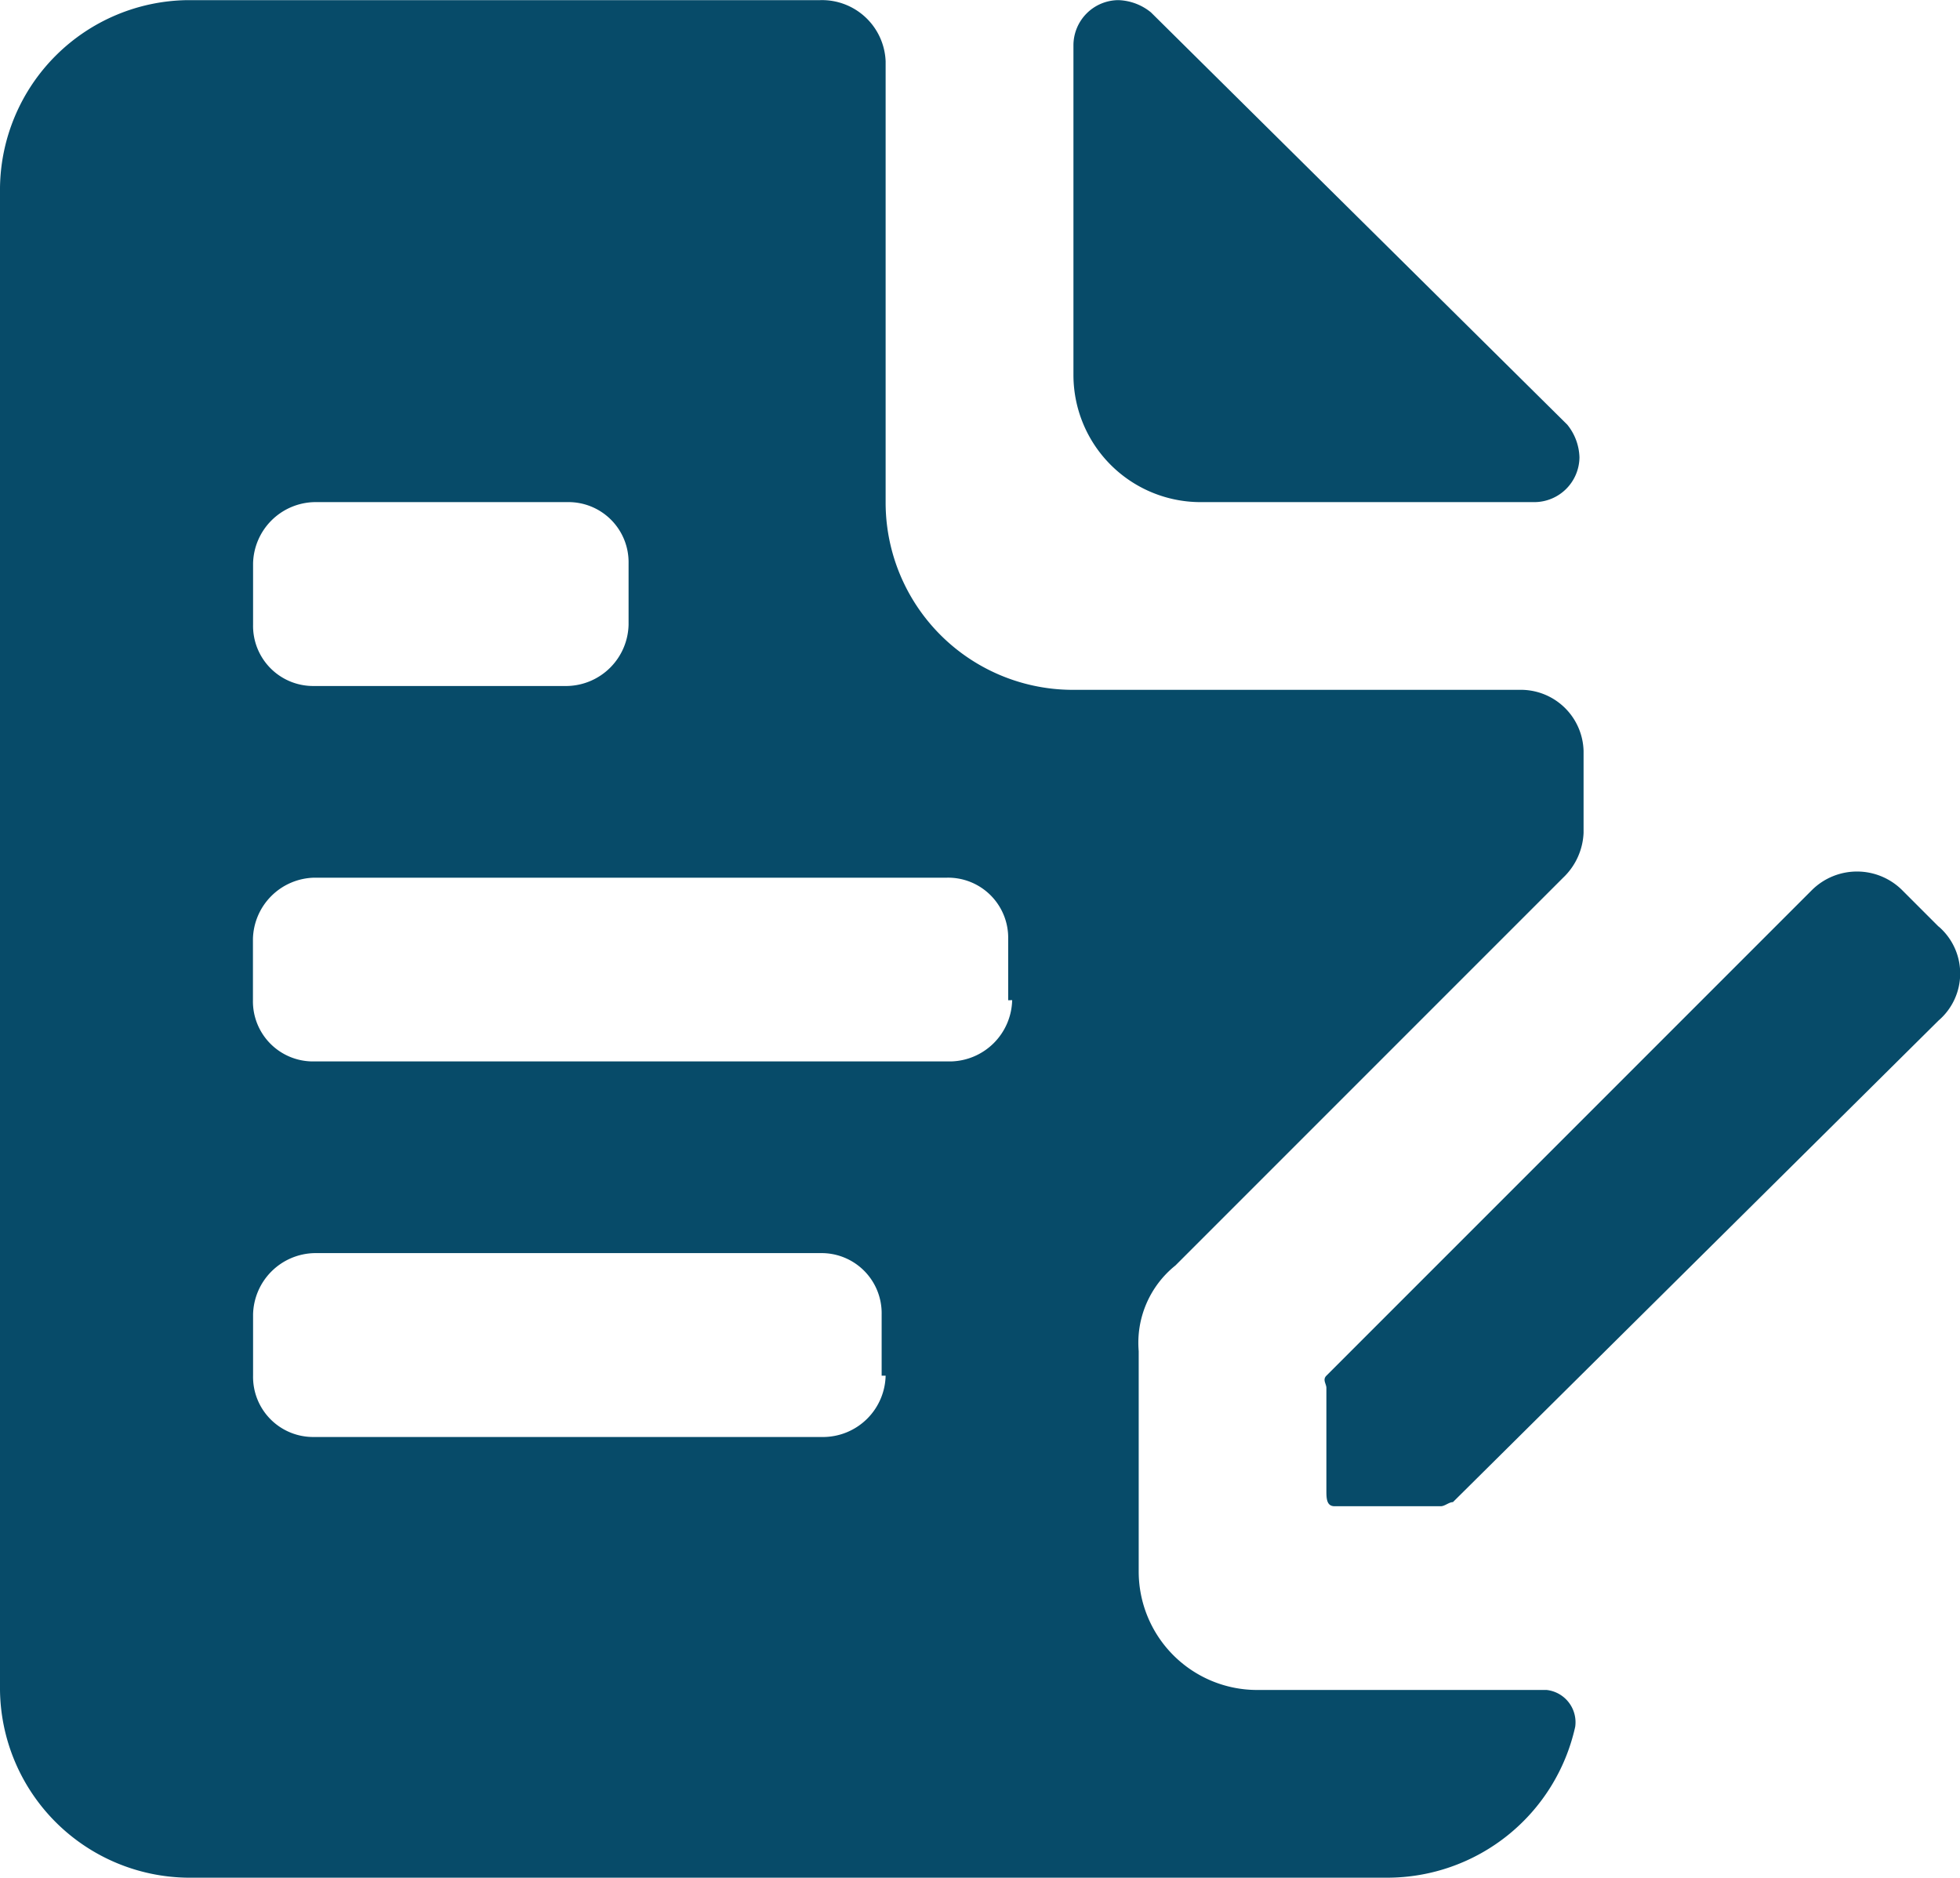 <svg xmlns="http://www.w3.org/2000/svg" viewBox="0 0 14.777 14.154">
  <defs>
    <style>
      .cls-1 {
        fill: #074b69;
      }
    </style>
  </defs>
  <g id="icons_utility_edit_form" data-name="icons/utility/edit_form" transform="translate(-0.615 -0.23)">
    <path id="Mask" class="cls-1" d="M9.662,4.015h2.523a.341.341,0,0,0,.338-.338.409.409,0,0,0-.092-.246L9.292.323A.409.409,0,0,0,9.046.231a.341.341,0,0,0-.338.338V3.062A.959.959,0,0,0,9.662,4.015Zm5.569,3.2-.277-.277a.483.483,0,0,0-.677,0L10.615,10.6c-.031.031,0,.062,0,.092v.769c0,.062,0,.123.062.123h.8c.031,0,.062-.031.092-.031l3.662-3.631a.467.467,0,0,0,0-.708Zm-2.954,5.754H10.092a.893.893,0,0,1-.892-.892V10.415a.747.747,0,0,1,.277-.646L12.4,6.846a.494.494,0,0,0,.154-.338V5.892a.473.473,0,0,0-.462-.462H8.708A1.412,1.412,0,0,1,7.292,4.015V.692A.48.48,0,0,0,6.8.231H2.031A1.432,1.432,0,0,0,.615,1.646V12.969a1.432,1.432,0,0,0,1.415,1.415h9.046a1.452,1.452,0,0,0,1.415-1.138.245.245,0,0,0-.215-.277ZM2.523,4.477a.473.473,0,0,1,.462-.462H4.892a.453.453,0,0,1,.462.462v.462a.473.473,0,0,1-.462.462H2.985a.453.453,0,0,1-.462-.462ZM7.292,10.6a.473.473,0,0,1-.462.462H2.985a.453.453,0,0,1-.462-.462v-.462a.473.473,0,0,1,.462-.462H6.8a.453.453,0,0,1,.462.462V10.6Zm.954-2.831a.473.473,0,0,1-.462.462h-4.8a.453.453,0,0,1-.462-.462V7.308a.473.473,0,0,1,.462-.462H7.754a.453.453,0,0,1,.462.462v.462Z"/>
  </g>
</svg>
